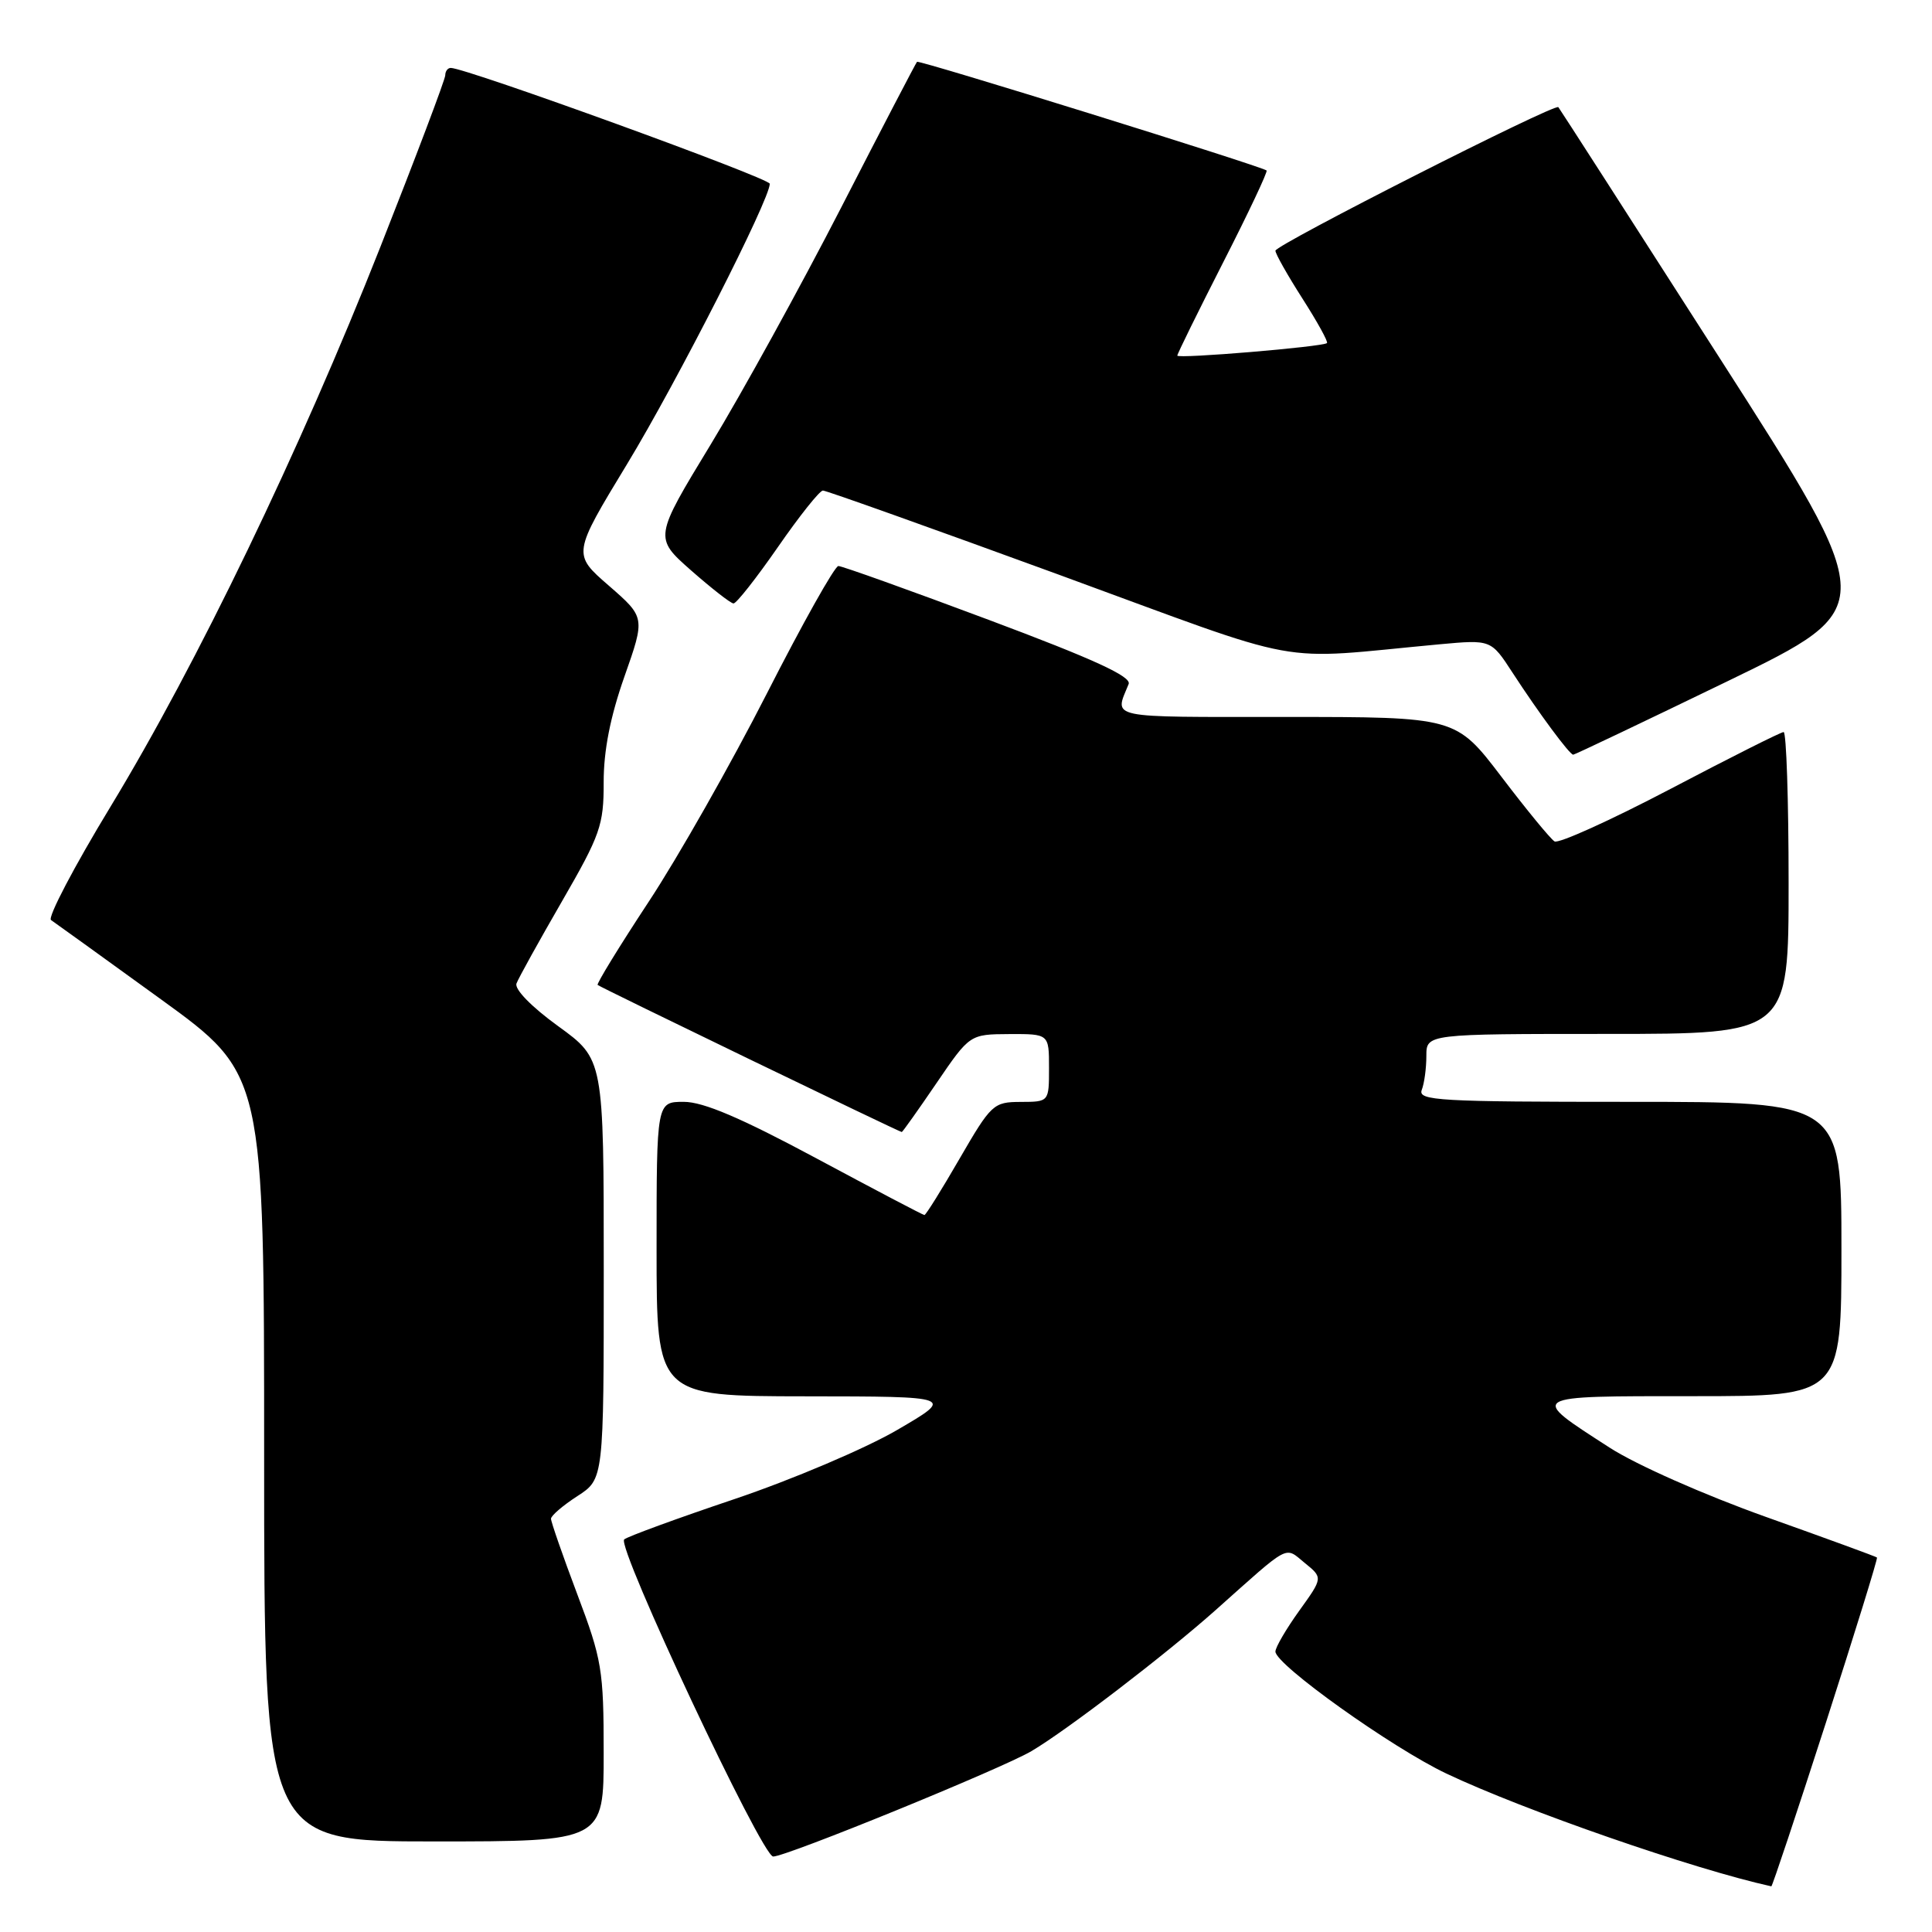 <?xml version="1.0" encoding="UTF-8" standalone="no"?>
<!DOCTYPE svg PUBLIC "-//W3C//DTD SVG 1.1//EN" "http://www.w3.org/Graphics/SVG/1.1/DTD/svg11.dtd" >
<svg xmlns="http://www.w3.org/2000/svg" xmlns:xlink="http://www.w3.org/1999/xlink" version="1.1" viewBox="0 0 256 256">
 <g >
 <path fill="currentColor"
d=" M 241.93 228.30 C 245.78 216.36 248.83 206.50 248.71 206.38 C 248.60 206.26 241.97 203.84 234.00 201.00 C 225.81 198.08 216.80 194.09 213.30 191.83 C 202.48 184.85 202.24 185.00 224.38 185.00 C 244.00 185.00 244.00 185.00 244.00 165.50 C 244.00 146.00 244.00 146.00 215.89 146.00 C 190.67 146.00 187.85 145.84 188.39 144.42 C 188.73 143.55 189.00 141.52 189.00 139.92 C 189.00 137.00 189.00 137.00 213.00 137.00 C 237.00 137.00 237.00 137.00 237.00 117.00 C 237.00 106.00 236.70 97.00 236.34 97.00 C 235.98 97.00 229.22 100.40 221.32 104.55 C 213.42 108.69 206.51 111.82 205.98 111.49 C 205.44 111.15 202.28 107.31 198.96 102.94 C 192.91 95.00 192.91 95.00 170.35 95.00 C 146.34 95.00 147.67 95.28 149.55 90.64 C 149.96 89.65 144.95 87.35 131.03 82.14 C 120.54 78.21 111.57 75.00 111.09 75.00 C 110.61 75.00 106.34 82.61 101.61 91.90 C 96.87 101.20 89.82 113.63 85.94 119.51 C 82.06 125.40 79.03 130.35 79.19 130.51 C 79.52 130.82 119.18 150.00 119.49 150.00 C 119.59 150.00 121.66 147.09 124.09 143.52 C 128.50 137.05 128.50 137.05 133.75 137.02 C 139.00 137.00 139.00 137.00 139.00 141.50 C 139.00 146.00 139.00 146.00 135.25 146.01 C 131.64 146.02 131.34 146.30 127.16 153.51 C 124.78 157.63 122.68 161.00 122.49 161.00 C 122.31 161.00 115.88 157.62 108.20 153.50 C 98.19 148.13 93.20 146.00 90.61 146.00 C 87.00 146.00 87.00 146.00 87.00 165.50 C 87.00 185.00 87.00 185.00 106.75 185.02 C 126.50 185.04 126.50 185.04 118.84 189.50 C 114.63 191.95 104.96 196.06 97.34 198.63 C 89.73 201.19 83.15 203.60 82.71 203.98 C 81.66 204.91 100.96 246.00 102.45 246.00 C 104.21 246.00 132.72 234.36 136.68 232.03 C 141.38 229.25 154.44 219.25 161.07 213.35 C 171.11 204.40 170.17 204.89 172.90 207.11 C 175.30 209.06 175.30 209.06 172.15 213.44 C 170.42 215.85 169.00 218.28 169.00 218.84 C 169.00 220.57 184.46 231.60 191.66 235.01 C 201.93 239.88 224.46 247.70 234.71 249.95 C 234.83 249.98 238.08 240.23 241.93 228.30 Z  M 79.99 232.25 C 79.99 221.27 79.76 219.89 76.49 211.24 C 74.57 206.15 73.01 201.65 73.01 201.24 C 73.02 200.83 74.59 199.48 76.51 198.24 C 80.00 195.98 80.00 195.98 80.00 168.16 C 80.00 140.35 80.00 140.35 73.97 135.98 C 70.42 133.41 68.14 131.07 68.44 130.31 C 68.71 129.59 71.42 124.70 74.47 119.42 C 79.55 110.62 80.00 109.34 79.99 103.67 C 79.98 99.48 80.86 94.99 82.74 89.65 C 85.50 81.81 85.50 81.81 80.68 77.61 C 75.85 73.42 75.85 73.42 83.11 61.46 C 89.70 50.60 102.00 26.44 102.00 24.35 C 102.00 23.61 61.75 9.00 59.73 9.00 C 59.33 9.00 59.00 9.43 59.00 9.97 C 59.00 10.50 55.13 20.74 50.40 32.72 C 39.72 59.76 26.09 88.04 14.63 106.91 C 9.82 114.83 6.28 121.58 6.76 121.91 C 7.24 122.23 13.79 126.96 21.32 132.41 C 35.00 142.32 35.00 142.32 35.00 193.16 C 35.00 244.00 35.00 244.00 57.50 244.00 C 80.00 244.00 80.00 244.00 79.99 232.25 Z  M 228.94 90.25 C 249.05 80.50 249.05 80.50 227.90 47.50 C 216.27 29.35 206.64 14.36 206.49 14.20 C 206.03 13.66 169.00 32.45 169.00 33.22 C 169.00 33.63 170.61 36.48 172.58 39.56 C 174.55 42.64 176.02 45.30 175.83 45.46 C 175.26 45.96 156.00 47.57 156.00 47.12 C 156.00 46.88 158.74 41.32 162.08 34.76 C 165.43 28.20 168.01 22.72 167.83 22.59 C 166.98 21.97 121.76 7.91 121.51 8.19 C 121.35 8.36 116.82 17.05 111.46 27.50 C 106.09 37.95 98.32 52.07 94.18 58.88 C 86.66 71.25 86.66 71.25 91.58 75.59 C 94.29 77.97 96.81 79.94 97.19 79.96 C 97.57 79.98 100.21 76.62 103.07 72.50 C 105.92 68.38 108.61 65.00 109.04 65.00 C 109.48 65.00 123.48 70.00 140.17 76.10 C 173.99 88.48 168.34 87.45 190.78 85.37 C 197.57 84.75 197.57 84.75 200.41 89.12 C 203.91 94.50 207.98 100.00 208.46 100.00 C 208.66 100.00 217.87 95.61 228.94 90.25 Z "/>
</g>
</svg>